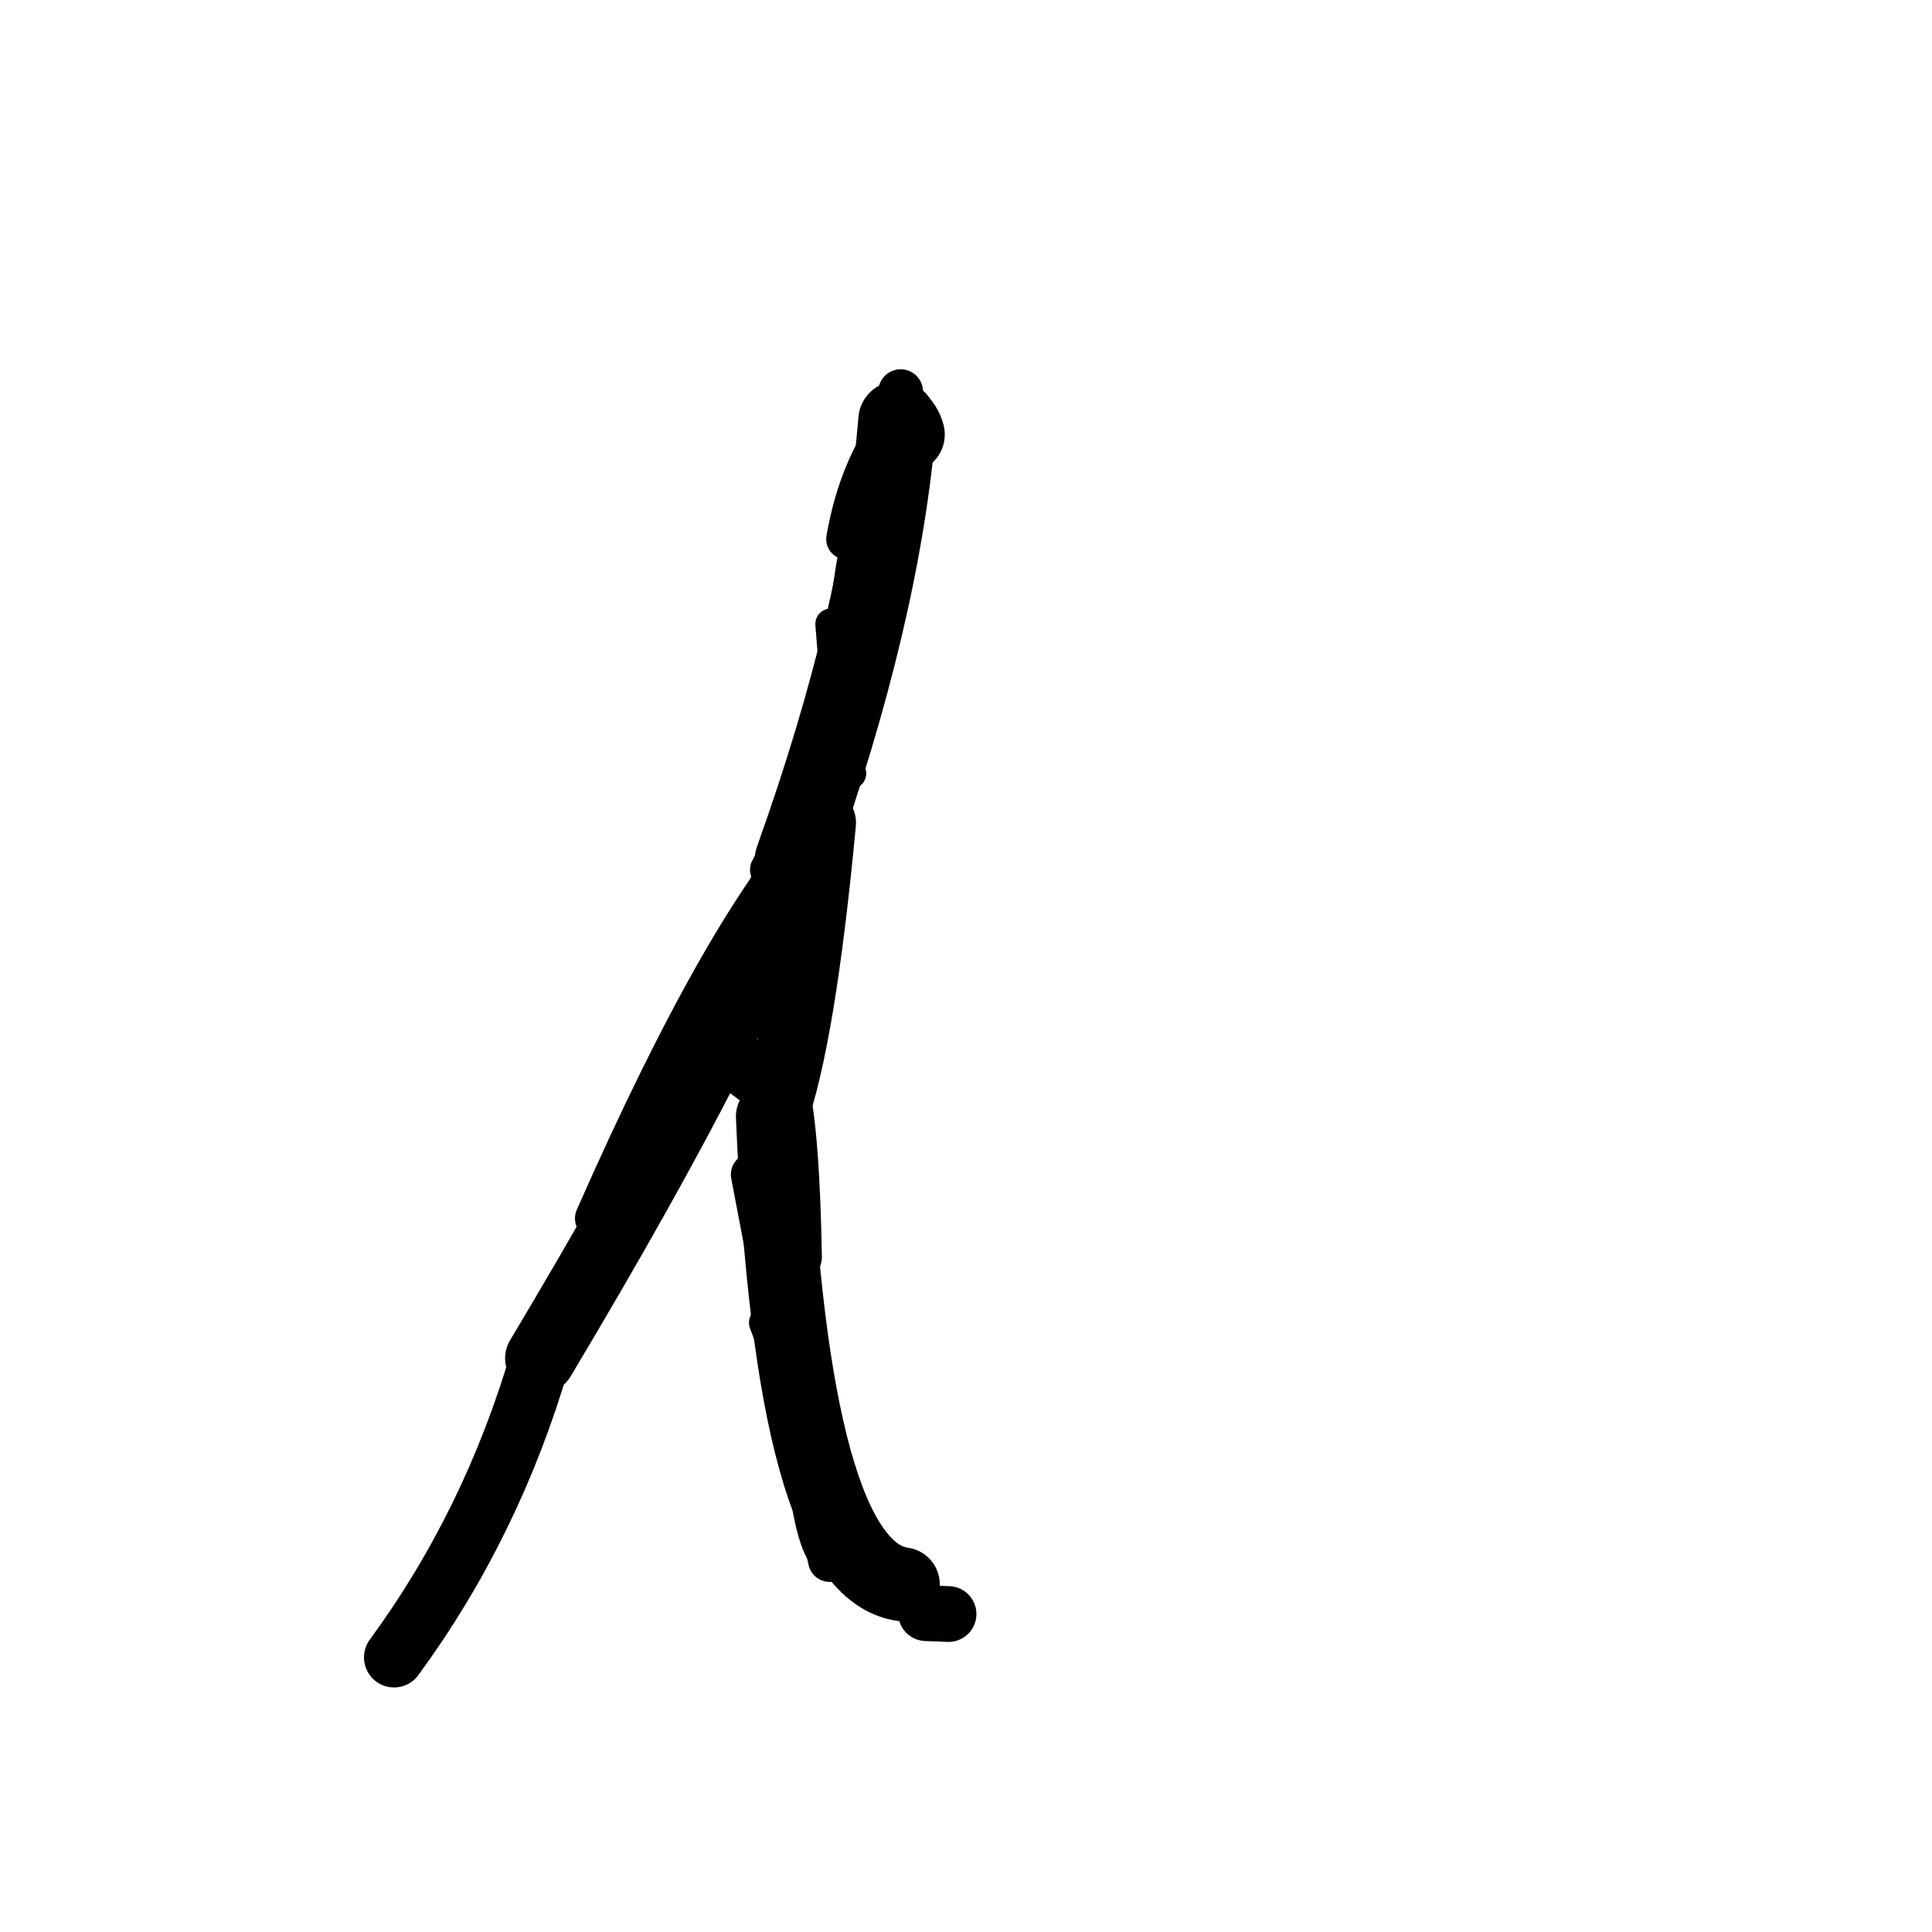 <?xml version="1.0" ?>
<svg height="140" width="140" xmlns="http://www.w3.org/2000/svg">
  <path d="M 65.688, 31.486 Q 65.523, 30.847, 65.029, 30.452 " fill="none" id="curve_1" stroke="#000000" stroke-linecap="round" stroke-linejoin="round" stroke-width="5.547"/>
  <path d="M 65.029, 30.452 Q 63.912, 44.442, 57.523, 62.304 " fill="none" id="curve_1" stroke="#000000" stroke-linecap="round" stroke-linejoin="round" stroke-width="5.668"/>
  <path d="M 57.523, 62.304 Q 54.312, 73.067, 39.156, 98.429 " fill="none" id="curve_1" stroke="#000000" stroke-linecap="round" stroke-linejoin="round" stroke-width="5.109"/>
  <path d="M 39.156, 98.429 Q 35.654, 110.422, 28.555, 120.1 " fill="none" id="curve_1" stroke="#000000" stroke-linecap="round" stroke-linejoin="round" stroke-width="4.359"/>
  <path d="M 65.421, 114.806 Q 57.404, 113.709, 56.006, 80.912 " fill="none" id="curve_2" stroke="#000000" stroke-linecap="round" stroke-linejoin="round" stroke-width="5.356"/>
  <path d="M 56.006, 80.912 Q 58.067, 75.211, 59.532, 59.614 " fill="none" id="curve_2" stroke="#000000" stroke-linecap="round" stroke-linejoin="round" stroke-width="4.995"/>
  <path d="M 59.532, 59.614 Q 52.677, 66.745, 43.185, 88.285 " fill="none" id="curve_2" stroke="#000000" stroke-linecap="round" stroke-linejoin="round" stroke-width="3.043"/>
  <path d="M 67.104, 116.896 Q 67.913, 116.919, 68.735, 116.959 " fill="none" id="curve_3" stroke="#000000" stroke-linecap="round" stroke-linejoin="round" stroke-width="4.039"/>
  <path d="M 55.841, 77.069 Q 57.353, 78.222, 57.582, 91.067 " fill="none" id="curve_4" stroke="#000000" stroke-linecap="round" stroke-linejoin="round" stroke-width="3.947"/>
  <path d="M 57.582, 91.067 Q 57.653, 111.555, 60.121, 113.066 " fill="none" id="curve_4" stroke="#000000" stroke-linecap="round" stroke-linejoin="round" stroke-width="2.376"/>
  <path d="M 60.121, 113.066 Q 57.943, 103.156, 54.527, 85.109 " fill="none" id="curve_4" stroke="#000000" stroke-linecap="round" stroke-linejoin="round" stroke-width="3.131"/>
  <path d="M 62.933, 37.245 Q 62.466, 39.254, 61.88, 43.219 " fill="none" id="curve_6" stroke="#000000" stroke-linecap="round" stroke-linejoin="round" stroke-width="3.246"/>
  <path d="M 55.769, 63.022 Q 59.027, 57.103, 62.28, 44.79 " fill="none" id="curve_7" stroke="#000000" stroke-linecap="round" stroke-linejoin="round" stroke-width="2.841"/>
  <path d="M 63.629, 33.329 Q 63.556, 34.167, 63.381, 35.394 " fill="none" id="curve_10" stroke="#000000" stroke-linecap="round" stroke-linejoin="round" stroke-width="2.989"/>
  <path d="M 61.643, 56.041 Q 60.835, 53.506, 60.21, 45.221 " fill="none" id="curve_39" stroke="#000000" stroke-linecap="round" stroke-linejoin="round" stroke-width="2.256"/>
  <path d="M 52.648, 77.049 Q 53.849, 77.786, 55.605, 79.197 " fill="none" id="curve_40" stroke="#000000" stroke-linecap="round" stroke-linejoin="round" stroke-width="3.308"/>
  <path d="M 56.935, 96.878 Q 57.456, 98.588, 58.022, 102.423 " fill="none" id="curve_58" stroke="#000000" stroke-linecap="round" stroke-linejoin="round" stroke-width="2.976"/>
  <path d="M 61.352, 39.061 Q 62.23, 34.03, 64.777, 30.632 " fill="none" id="curve_73" stroke="#000000" stroke-linecap="round" stroke-linejoin="round" stroke-width="2.964"/>
  <path d="M 64.777, 30.632 Q 64.919, 29.241, 65.266, 28.38 " fill="none" id="curve_73" stroke="#000000" stroke-linecap="round" stroke-linejoin="round" stroke-width="3.243"/>
  <path d="M 55.494, 95.844 Q 57.588, 101.168, 60.011, 109.416 " fill="none" id="curve_115" stroke="#000000" stroke-linecap="round" stroke-linejoin="round" stroke-width="2.439"/>
  <path d="M 60.011, 109.416 Q 58.37, 102.389, 55.815, 93.169 " fill="none" id="curve_115" stroke="#000000" stroke-linecap="round" stroke-linejoin="round" stroke-width="2.931"/>
  <path d="M 57.241, 98.476 Q 57.391, 99.16, 57.587, 101.461 " fill="none" id="curve_135" stroke="#000000" stroke-linecap="round" stroke-linejoin="round" stroke-width="3.014"/>
</svg>
